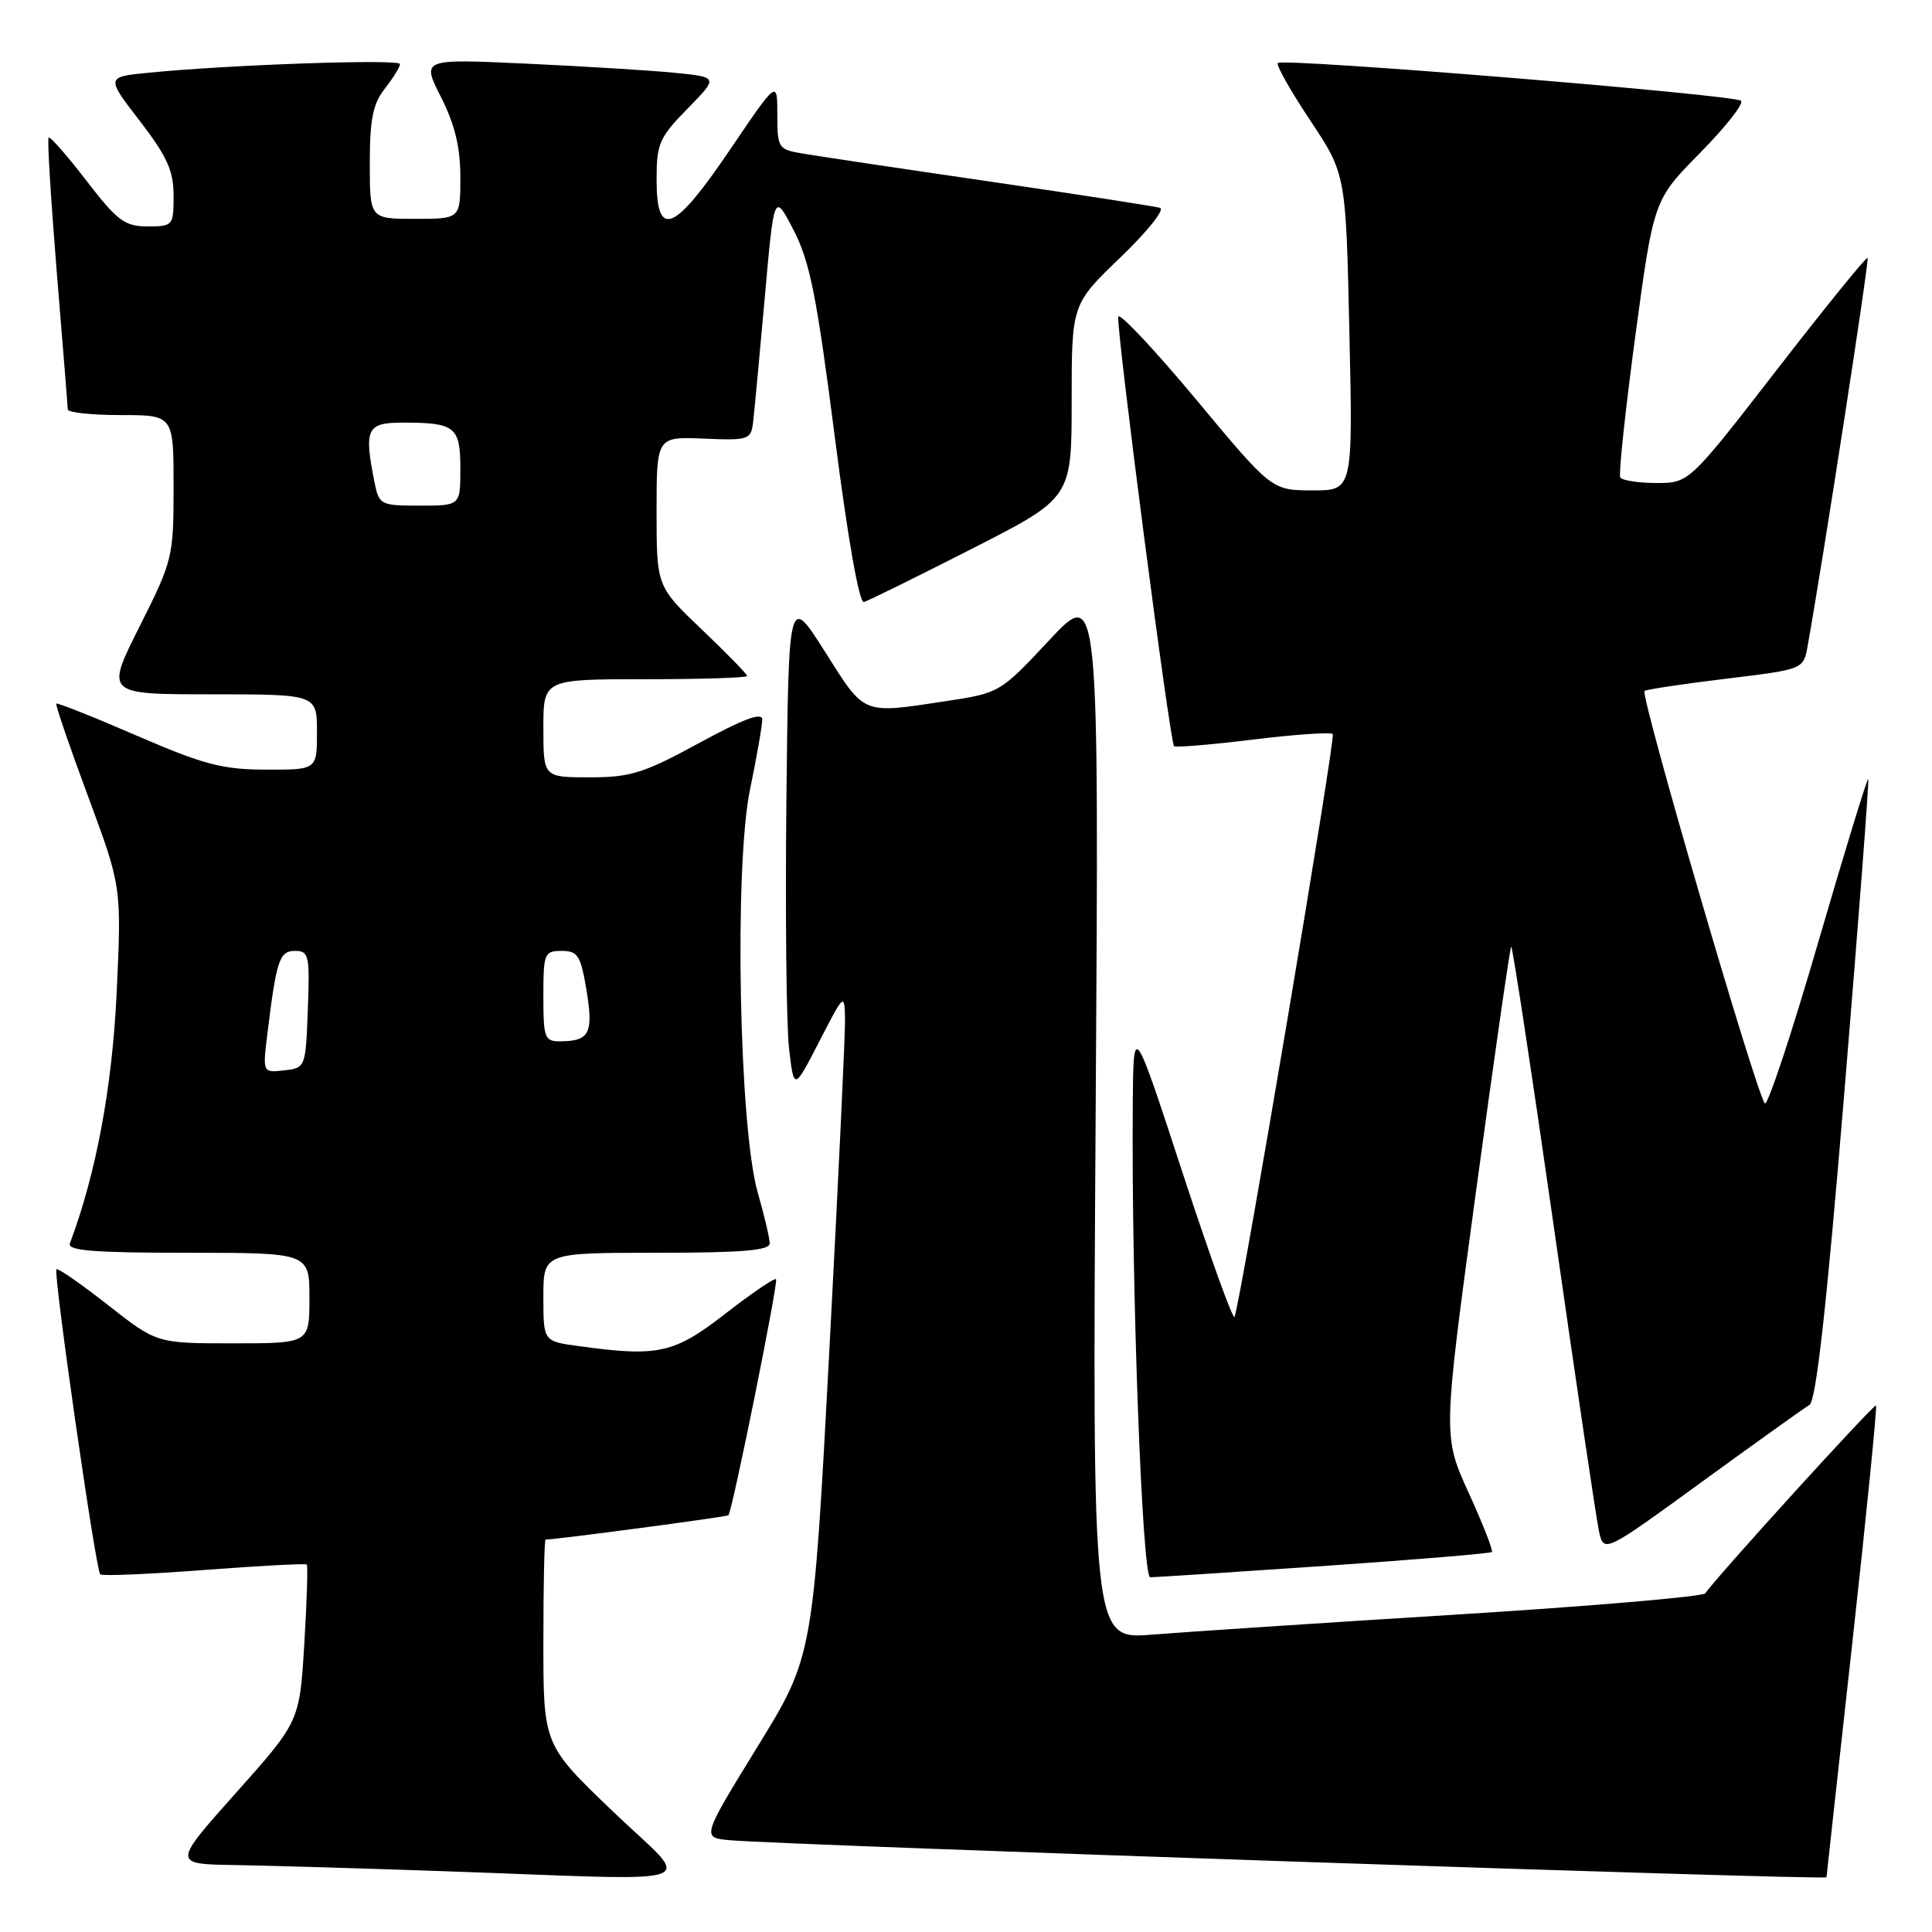 <?xml version="1.0" encoding="UTF-8" standalone="no"?>
<!DOCTYPE svg PUBLIC "-//W3C//DTD SVG 1.1//EN" "http://www.w3.org/Graphics/SVG/1.1/DTD/svg11.dtd" >
<svg xmlns="http://www.w3.org/2000/svg" xmlns:xlink="http://www.w3.org/1999/xlink" version="1.1" viewBox="0 0 256 256">
 <g >
 <path fill="currentColor"
d=" M 81.25 240.06 C 72.00 231.20 72.00 231.20 72.00 217.60 C 72.00 210.12 72.13 204.00 72.29 204.00 C 73.71 204.00 96.33 200.99 96.52 200.78 C 97.05 200.17 103.17 169.84 102.83 169.50 C 102.63 169.30 99.61 171.35 96.11 174.07 C 89.31 179.36 87.23 179.82 76.64 178.36 C 72.00 177.73 72.00 177.73 72.00 171.86 C 72.00 166.00 72.00 166.00 87.00 166.00 C 98.34 166.00 102.00 165.69 101.99 164.75 C 101.98 164.06 101.27 161.03 100.40 158.00 C 97.93 149.41 97.27 114.83 99.38 104.62 C 100.27 100.31 101.00 96.14 101.00 95.34 C 101.00 94.33 98.50 95.26 92.65 98.45 C 85.30 102.45 83.56 103.00 78.15 103.00 C 72.00 103.00 72.00 103.00 72.00 96.50 C 72.00 90.00 72.00 90.00 85.50 90.00 C 92.92 90.00 99.00 89.81 99.00 89.57 C 99.00 89.33 96.30 86.57 93.00 83.42 C 87.00 77.70 87.00 77.70 87.00 67.78 C 87.00 57.86 87.00 57.86 93.25 58.12 C 99.21 58.37 99.51 58.27 99.79 55.94 C 99.95 54.60 100.64 47.20 101.33 39.50 C 102.57 25.50 102.57 25.50 105.16 30.50 C 107.31 34.65 108.23 39.28 110.60 57.78 C 112.32 71.25 113.85 79.95 114.47 79.77 C 115.04 79.61 121.46 76.45 128.75 72.73 C 142.00 65.99 142.00 65.99 142.00 53.15 C 142.00 40.32 142.00 40.32 148.46 34.11 C 152.02 30.70 154.38 27.74 153.71 27.54 C 153.05 27.34 142.82 25.76 131.00 24.03 C 119.17 22.31 108.04 20.64 106.25 20.33 C 103.13 19.80 103.00 19.59 103.00 15.18 C 103.00 10.58 103.00 10.58 96.76 19.79 C 89.30 30.81 87.00 31.75 87.00 23.79 C 87.00 19.03 87.36 18.21 91.10 14.40 C 95.20 10.22 95.20 10.22 89.35 9.64 C 86.13 9.33 77.28 8.78 69.68 8.43 C 55.86 7.79 55.86 7.79 58.43 12.86 C 60.27 16.49 61.00 19.51 61.00 23.47 C 61.00 29.00 61.00 29.00 55.00 29.00 C 49.00 29.00 49.00 29.00 49.00 21.63 C 49.00 15.78 49.41 13.75 51.00 11.73 C 52.10 10.33 53.00 8.87 53.00 8.49 C 53.00 7.80 30.61 8.56 19.77 9.63 C 14.03 10.19 14.03 10.19 18.52 16.02 C 22.14 20.73 23.00 22.63 23.00 25.92 C 23.00 29.90 22.92 30.00 19.56 30.00 C 16.53 30.00 15.56 29.28 11.45 23.94 C 8.89 20.61 6.63 18.04 6.44 18.23 C 6.25 18.42 6.74 26.43 7.52 36.04 C 8.31 45.64 8.97 53.84 8.98 54.25 C 8.99 54.66 12.15 55.00 16.00 55.00 C 23.00 55.00 23.00 55.00 23.00 64.52 C 23.00 73.81 22.89 74.26 18.49 83.02 C 13.98 92.00 13.98 92.00 27.99 92.00 C 42.00 92.00 42.00 92.00 42.00 97.00 C 42.00 102.00 42.00 102.00 35.25 101.98 C 29.48 101.97 26.99 101.32 18.10 97.47 C 12.38 94.99 7.59 93.09 7.46 93.23 C 7.32 93.38 9.21 98.90 11.66 105.50 C 16.11 117.50 16.11 117.50 15.46 131.50 C 14.87 144.08 12.73 155.54 9.26 164.75 C 8.89 165.72 12.42 166.00 24.89 166.00 C 41.00 166.00 41.00 166.00 41.00 172.00 C 41.00 178.00 41.00 178.00 30.88 178.00 C 20.77 178.00 20.77 178.00 14.30 172.92 C 10.74 170.12 7.67 168.00 7.48 168.19 C 7.03 168.64 12.68 208.02 13.28 208.61 C 13.52 208.85 19.71 208.59 27.03 208.03 C 34.36 207.48 40.49 207.15 40.65 207.31 C 40.81 207.48 40.66 212.22 40.32 217.86 C 39.69 228.12 39.69 228.12 31.27 237.56 C 22.85 247.00 22.85 247.00 31.17 247.13 C 35.75 247.21 48.27 247.57 59.00 247.95 C 94.75 249.20 91.87 250.22 81.25 240.06 Z  M 242.02 248.75 C 242.03 248.61 243.57 234.56 245.46 217.52 C 247.34 200.48 248.74 186.41 248.58 186.24 C 248.32 185.98 227.34 209.05 225.97 211.12 C 225.67 211.56 210.82 212.83 192.97 213.94 C 175.11 215.05 156.95 216.25 152.62 216.60 C 144.74 217.23 144.74 217.23 145.18 147.51 C 145.63 77.78 145.63 77.78 139.06 84.80 C 132.52 91.79 132.48 91.82 125.31 92.91 C 114.14 94.60 114.67 94.82 109.33 86.38 C 104.50 78.76 104.50 78.76 104.20 106.13 C 104.04 121.18 104.20 135.97 104.56 139.00 C 105.21 144.50 105.21 144.50 108.56 138.00 C 111.84 131.62 111.90 131.56 111.97 135.00 C 112.01 136.93 111.07 156.72 109.89 179.00 C 107.73 219.50 107.73 219.50 100.34 231.50 C 92.96 243.50 92.96 243.50 96.73 243.84 C 104.13 244.49 241.99 249.16 242.02 248.75 Z  M 175.42 207.50 C 187.47 206.67 197.49 205.84 197.68 205.65 C 197.87 205.46 196.49 201.93 194.60 197.79 C 191.18 190.28 191.18 190.28 195.56 158.00 C 197.97 140.25 200.08 125.59 200.24 125.43 C 200.40 125.26 202.94 141.94 205.88 162.48 C 208.81 183.02 211.51 201.18 211.86 202.83 C 212.50 205.82 212.50 205.82 225.50 196.36 C 232.65 191.16 239.07 186.57 239.76 186.16 C 240.64 185.64 242.03 173.20 244.41 144.46 C 246.27 121.93 247.69 103.38 247.55 103.23 C 247.41 103.09 244.42 112.85 240.90 124.94 C 237.39 137.02 234.21 146.59 233.85 146.20 C 232.73 145.00 217.26 91.96 217.91 91.55 C 218.25 91.34 223.13 90.61 228.75 89.93 C 238.97 88.69 238.97 88.69 239.52 85.60 C 241.55 74.30 247.71 34.44 247.47 34.17 C 247.31 33.99 241.92 40.63 235.50 48.92 C 223.82 64.00 223.82 64.00 219.47 64.00 C 217.08 64.00 214.93 63.66 214.69 63.25 C 214.46 62.84 215.36 54.40 216.69 44.50 C 219.12 26.50 219.12 26.50 225.25 20.28 C 228.63 16.85 231.08 13.74 230.70 13.36 C 229.89 12.55 170.00 7.66 169.32 8.35 C 169.06 8.60 170.99 12.02 173.60 15.94 C 178.34 23.07 178.34 23.07 178.80 44.03 C 179.27 65.00 179.27 65.00 173.88 64.98 C 168.50 64.96 168.50 64.96 158.51 52.96 C 153.01 46.36 148.36 41.41 148.18 41.96 C 147.83 43.02 155.00 98.24 155.57 98.87 C 155.75 99.07 160.45 98.68 166.00 98.00 C 171.55 97.32 176.32 96.99 176.60 97.27 C 177.01 97.68 164.65 171.08 163.59 174.50 C 163.42 175.05 160.34 166.50 156.73 155.50 C 150.19 135.50 150.19 135.50 150.10 146.00 C 149.89 169.80 151.33 209.00 152.41 209.00 C 153.01 209.00 163.36 208.32 175.42 207.50 Z  M 35.45 136.83 C 36.64 127.13 37.03 126.00 39.12 126.00 C 40.93 126.00 41.06 126.62 40.79 133.75 C 40.50 141.45 40.48 141.50 37.65 141.83 C 34.79 142.15 34.79 142.15 35.45 136.83 Z  M 72.00 132.00 C 72.00 126.32 72.13 126.00 74.42 126.00 C 76.57 126.00 76.95 126.60 77.72 131.25 C 78.65 136.91 78.11 137.96 74.25 137.98 C 72.16 138.00 72.00 137.56 72.00 132.00 Z  M 49.62 63.88 C 48.21 56.78 48.58 56.00 53.42 56.00 C 60.32 56.00 61.00 56.55 61.00 62.11 C 61.00 67.00 61.00 67.00 55.62 67.00 C 50.41 67.00 50.23 66.91 49.62 63.88 Z "/>
</g>
</svg>
